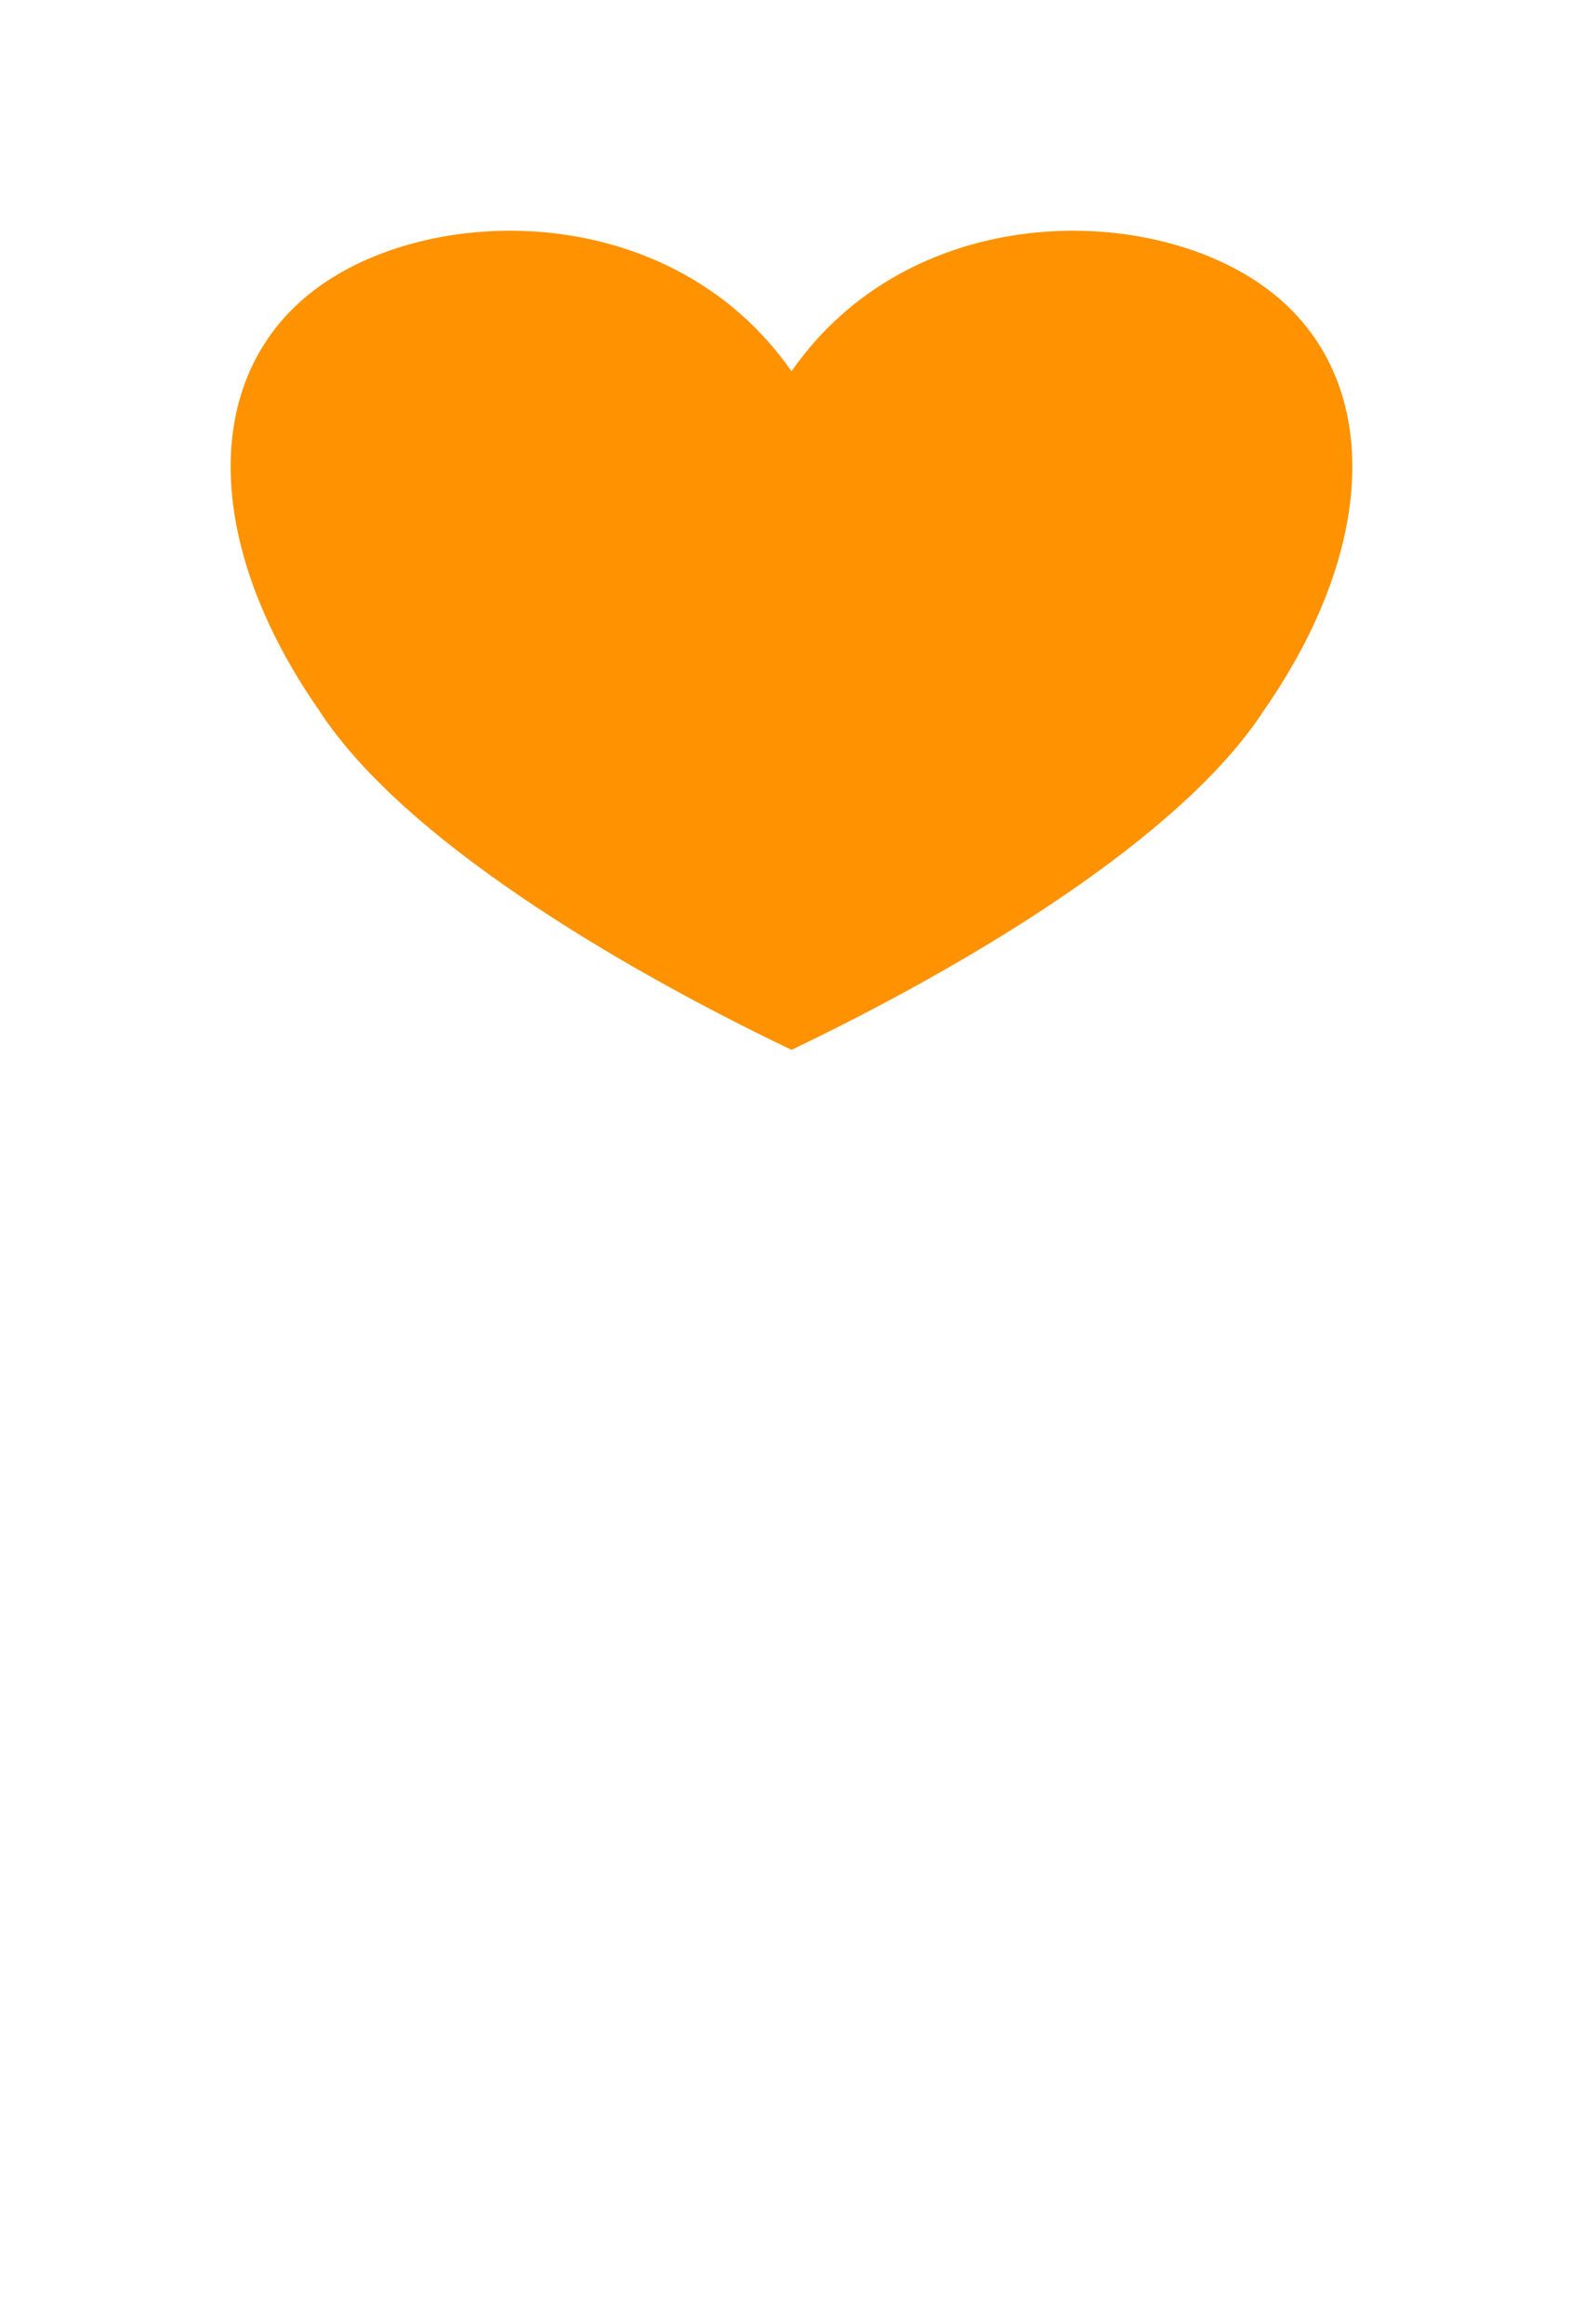 <?xml version="1.0" encoding="UTF-8" standalone="no"?>
<!-- Generator: Gravit.io -->
<svg xmlns="http://www.w3.org/2000/svg" xmlns:xlink="http://www.w3.org/1999/xlink" style="isolation:isolate" viewBox="199 94 137.259 201.467" width="137.259pt" height="201.467pt"><defs><clipPath id="_clipPath_odB98PDkXJiyrAdf5aH7iOtHzp3HQ5Zo"><rect x="199" y="94" width="137.259" height="201.467"/></clipPath></defs><g clip-path="url(#_clipPath_odB98PDkXJiyrAdf5aH7iOtHzp3HQ5Zo)"><defs><filter id="TCSk5eyYXdKOopgWK582l6028aZsHYGi" x="-200%" y="-200%" width="400%" height="400%" filterUnits="objectBoundingBox" color-interpolation-filters="sRGB"><feGaussianBlur xmlns="http://www.w3.org/2000/svg" in="SourceGraphic" stdDeviation="6.44"/><feOffset xmlns="http://www.w3.org/2000/svg" dx="0" dy="0" result="pf_100_offsetBlur"/><feFlood xmlns="http://www.w3.org/2000/svg" flood-color="#644CFF" flood-opacity="1"/><feComposite xmlns="http://www.w3.org/2000/svg" in2="pf_100_offsetBlur" operator="in" result="pf_100_dropShadow"/><feBlend xmlns="http://www.w3.org/2000/svg" in="SourceGraphic" in2="pf_100_dropShadow" mode="normal"/></filter></defs><g filter="url(#TCSk5eyYXdKOopgWK582l6028aZsHYGi)"><path d=" M 267.63 126.182 C 277.867 111.477 298.344 111.477 308.581 118.829 C 318.819 126.183 318.819 140.886 308.581 155.59 C 301.413 166.619 282.987 177.647 267.63 185 C 252.273 177.645 233.842 166.619 226.678 155.59 C 216.441 140.886 216.441 126.182 226.678 118.829 C 236.915 111.477 257.392 111.477 267.63 126.182 Z " fill-rule="evenodd" fill="rgb(255,146,0)"/></g></g></svg>